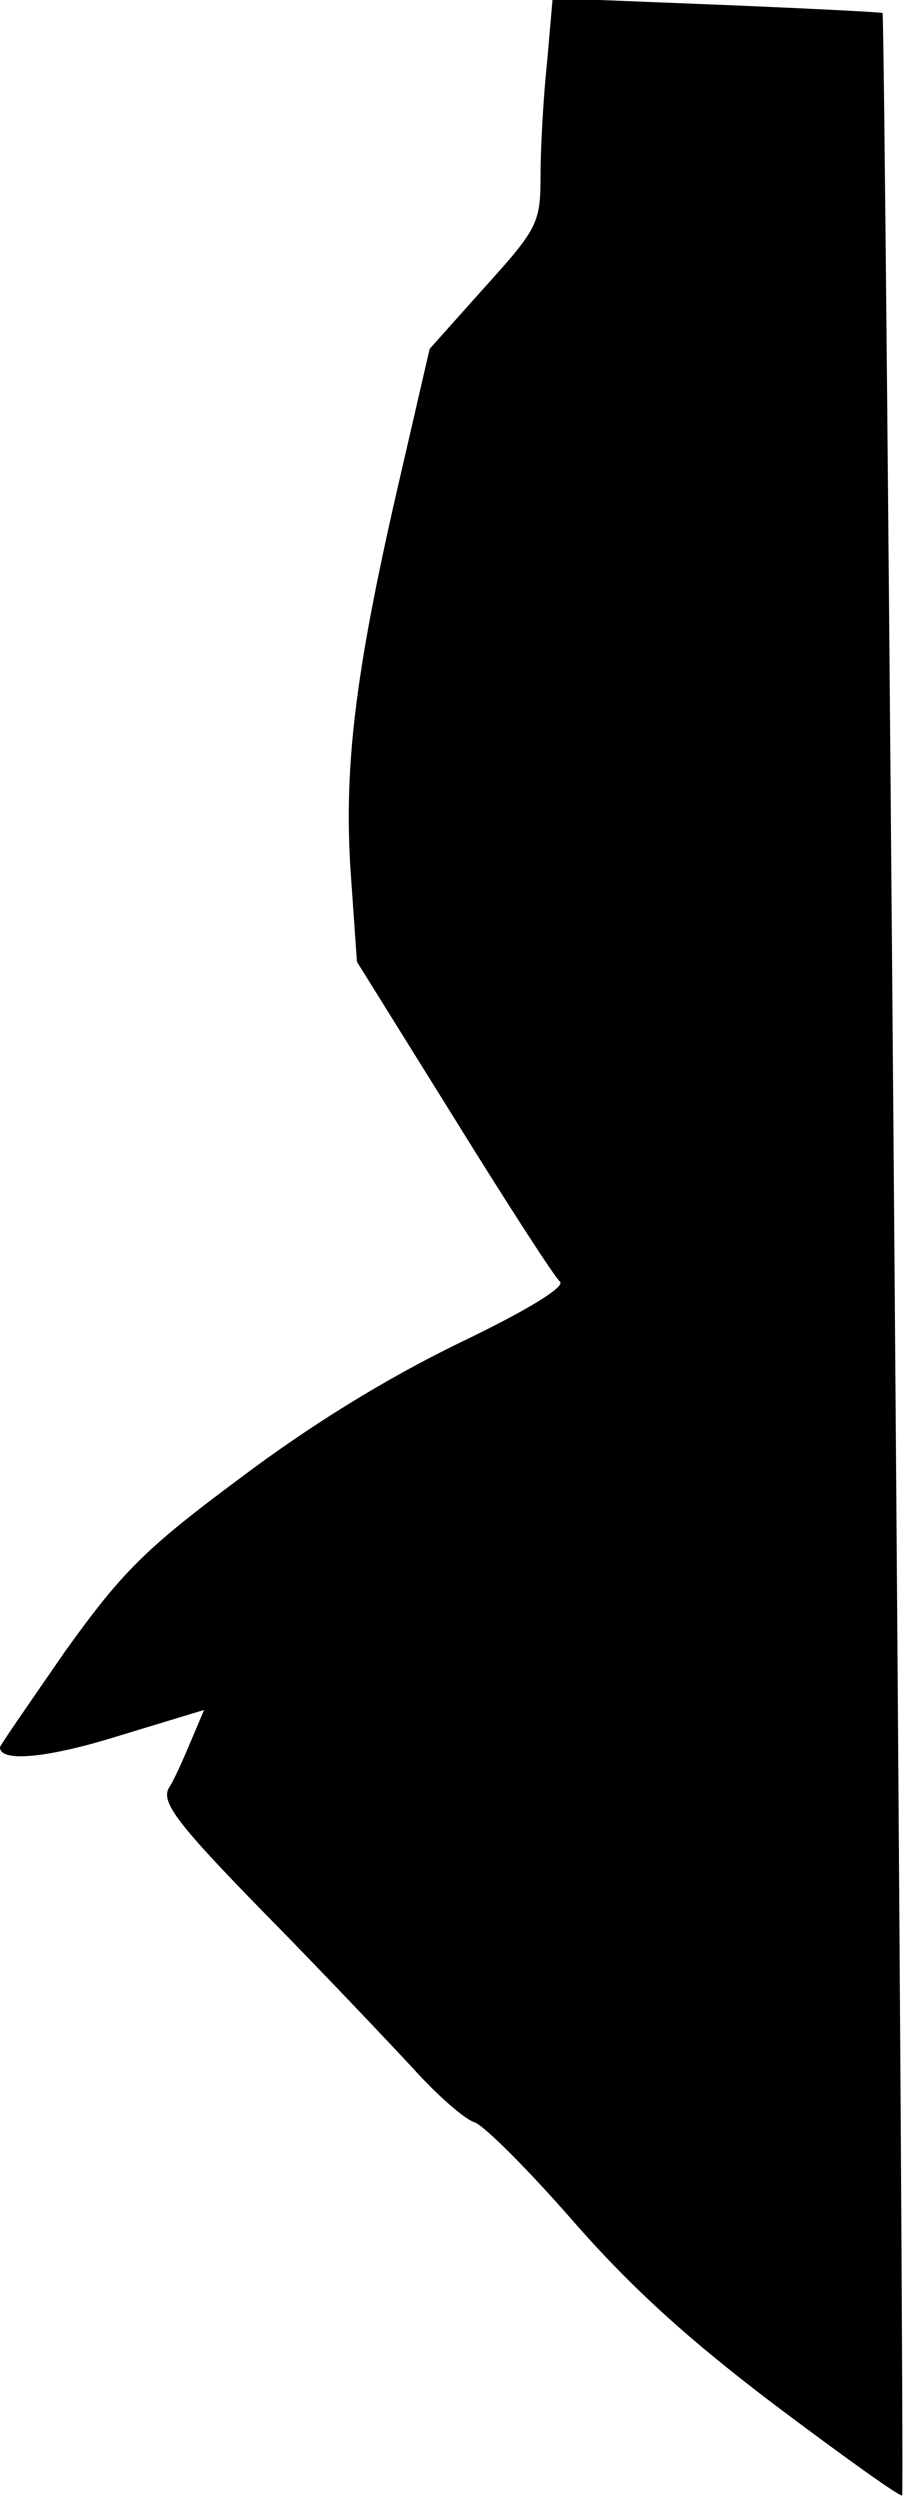 <?xml version="1.0" standalone="no"?>
<!DOCTYPE svg PUBLIC "-//W3C//DTD SVG 20010904//EN"
 "http://www.w3.org/TR/2001/REC-SVG-20010904/DTD/svg10.dtd">
<svg version="1.0" xmlns="http://www.w3.org/2000/svg"
 width="97pt" height="268pt" viewBox="0 0 97 268"
 preserveAspectRatio="xMidYMid meet">
<g transform="translate(0,268) scale(0.1,-0.1)"
fill="#000000" stroke="none">
<path fill="#000000" stroke="none" d="M587 2613 c-4 -37 -7 -92 -7 -121 0
-51 -3 -57 -60 -120 l-59 -66 -30 -130 c-49 -210 -62 -313 -55 -427 l7 -100
104 -167 c57 -92 108 -171 114 -176 5 -6 -36 -31 -109 -66 -78 -38 -158 -87
-235 -145 -101 -75 -126 -100 -187 -185 -38 -55 -70 -101 -70 -103 0 -17 54
-11 130 13 l89 27 -14 -33 c-8 -19 -18 -42 -24 -51 -8 -15 9 -38 102 -133 62
-63 134 -139 160 -167 26 -29 56 -55 66 -58 10 -3 58 -51 106 -106 63 -72 125
-128 219 -199 72 -54 132 -97 134 -95 3 3 -18 2658 -21 2661 -1 1 -81 5 -178
9 l-176 7 -6 -69z"/>
</g>
</svg>
